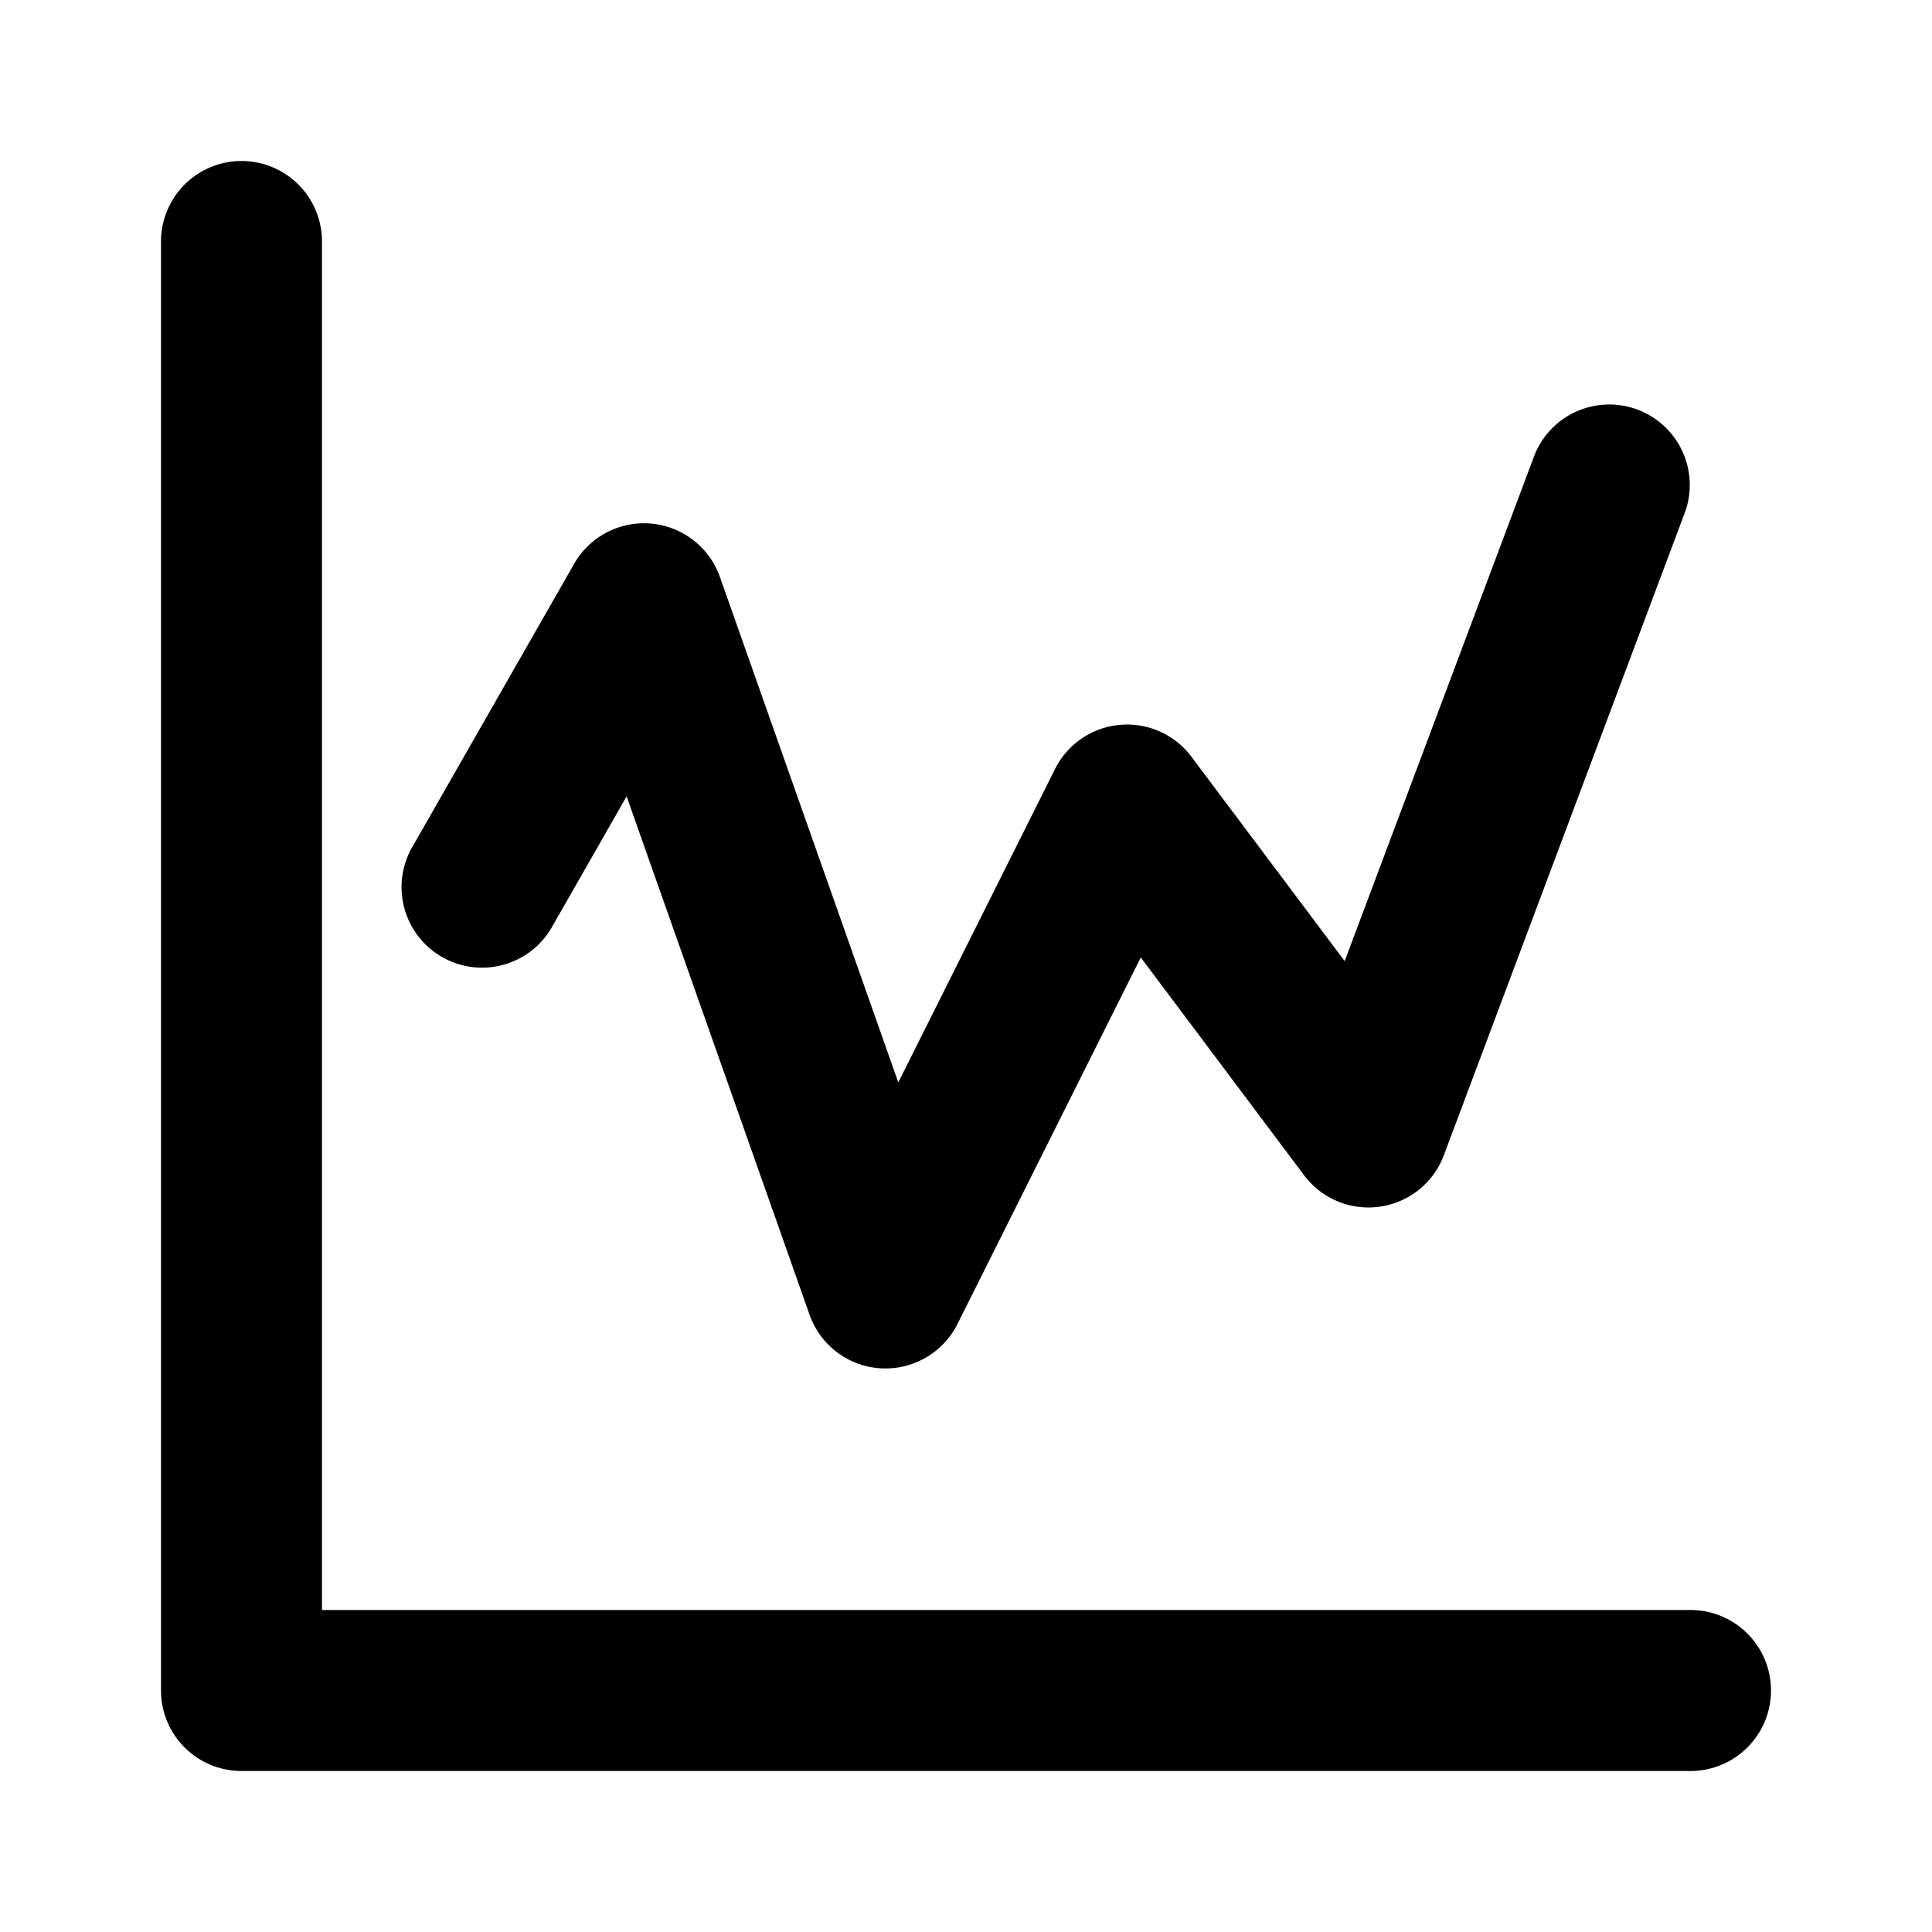 <svg xmlns="http://www.w3.org/2000/svg" width="24" height="24" fill="none"><path fill="currentColor" d="M2 3a1 1 0 0 1 2 0v17h17a1 1 0 1 1 0 2H3a1 1 0 0 1-1-1V3Z"/><path fill="currentColor" d="M20.936 6.351a1 1 0 0 0-1.872-.702l-2.36 6.29L14.8 9.4a1 1 0 0 0-1.694.153l-1.947 3.893-2.216-6.279a1 1 0 0 0-1.811-.163l-2 3.5a1 1 0 1 0 1.736.992l.916-1.603 2.273 6.44a1 1 0 0 0 1.837.114l2.277-4.553L16.2 14.6a1 1 0 0 0 1.736-.249l3-8Z"/></svg>